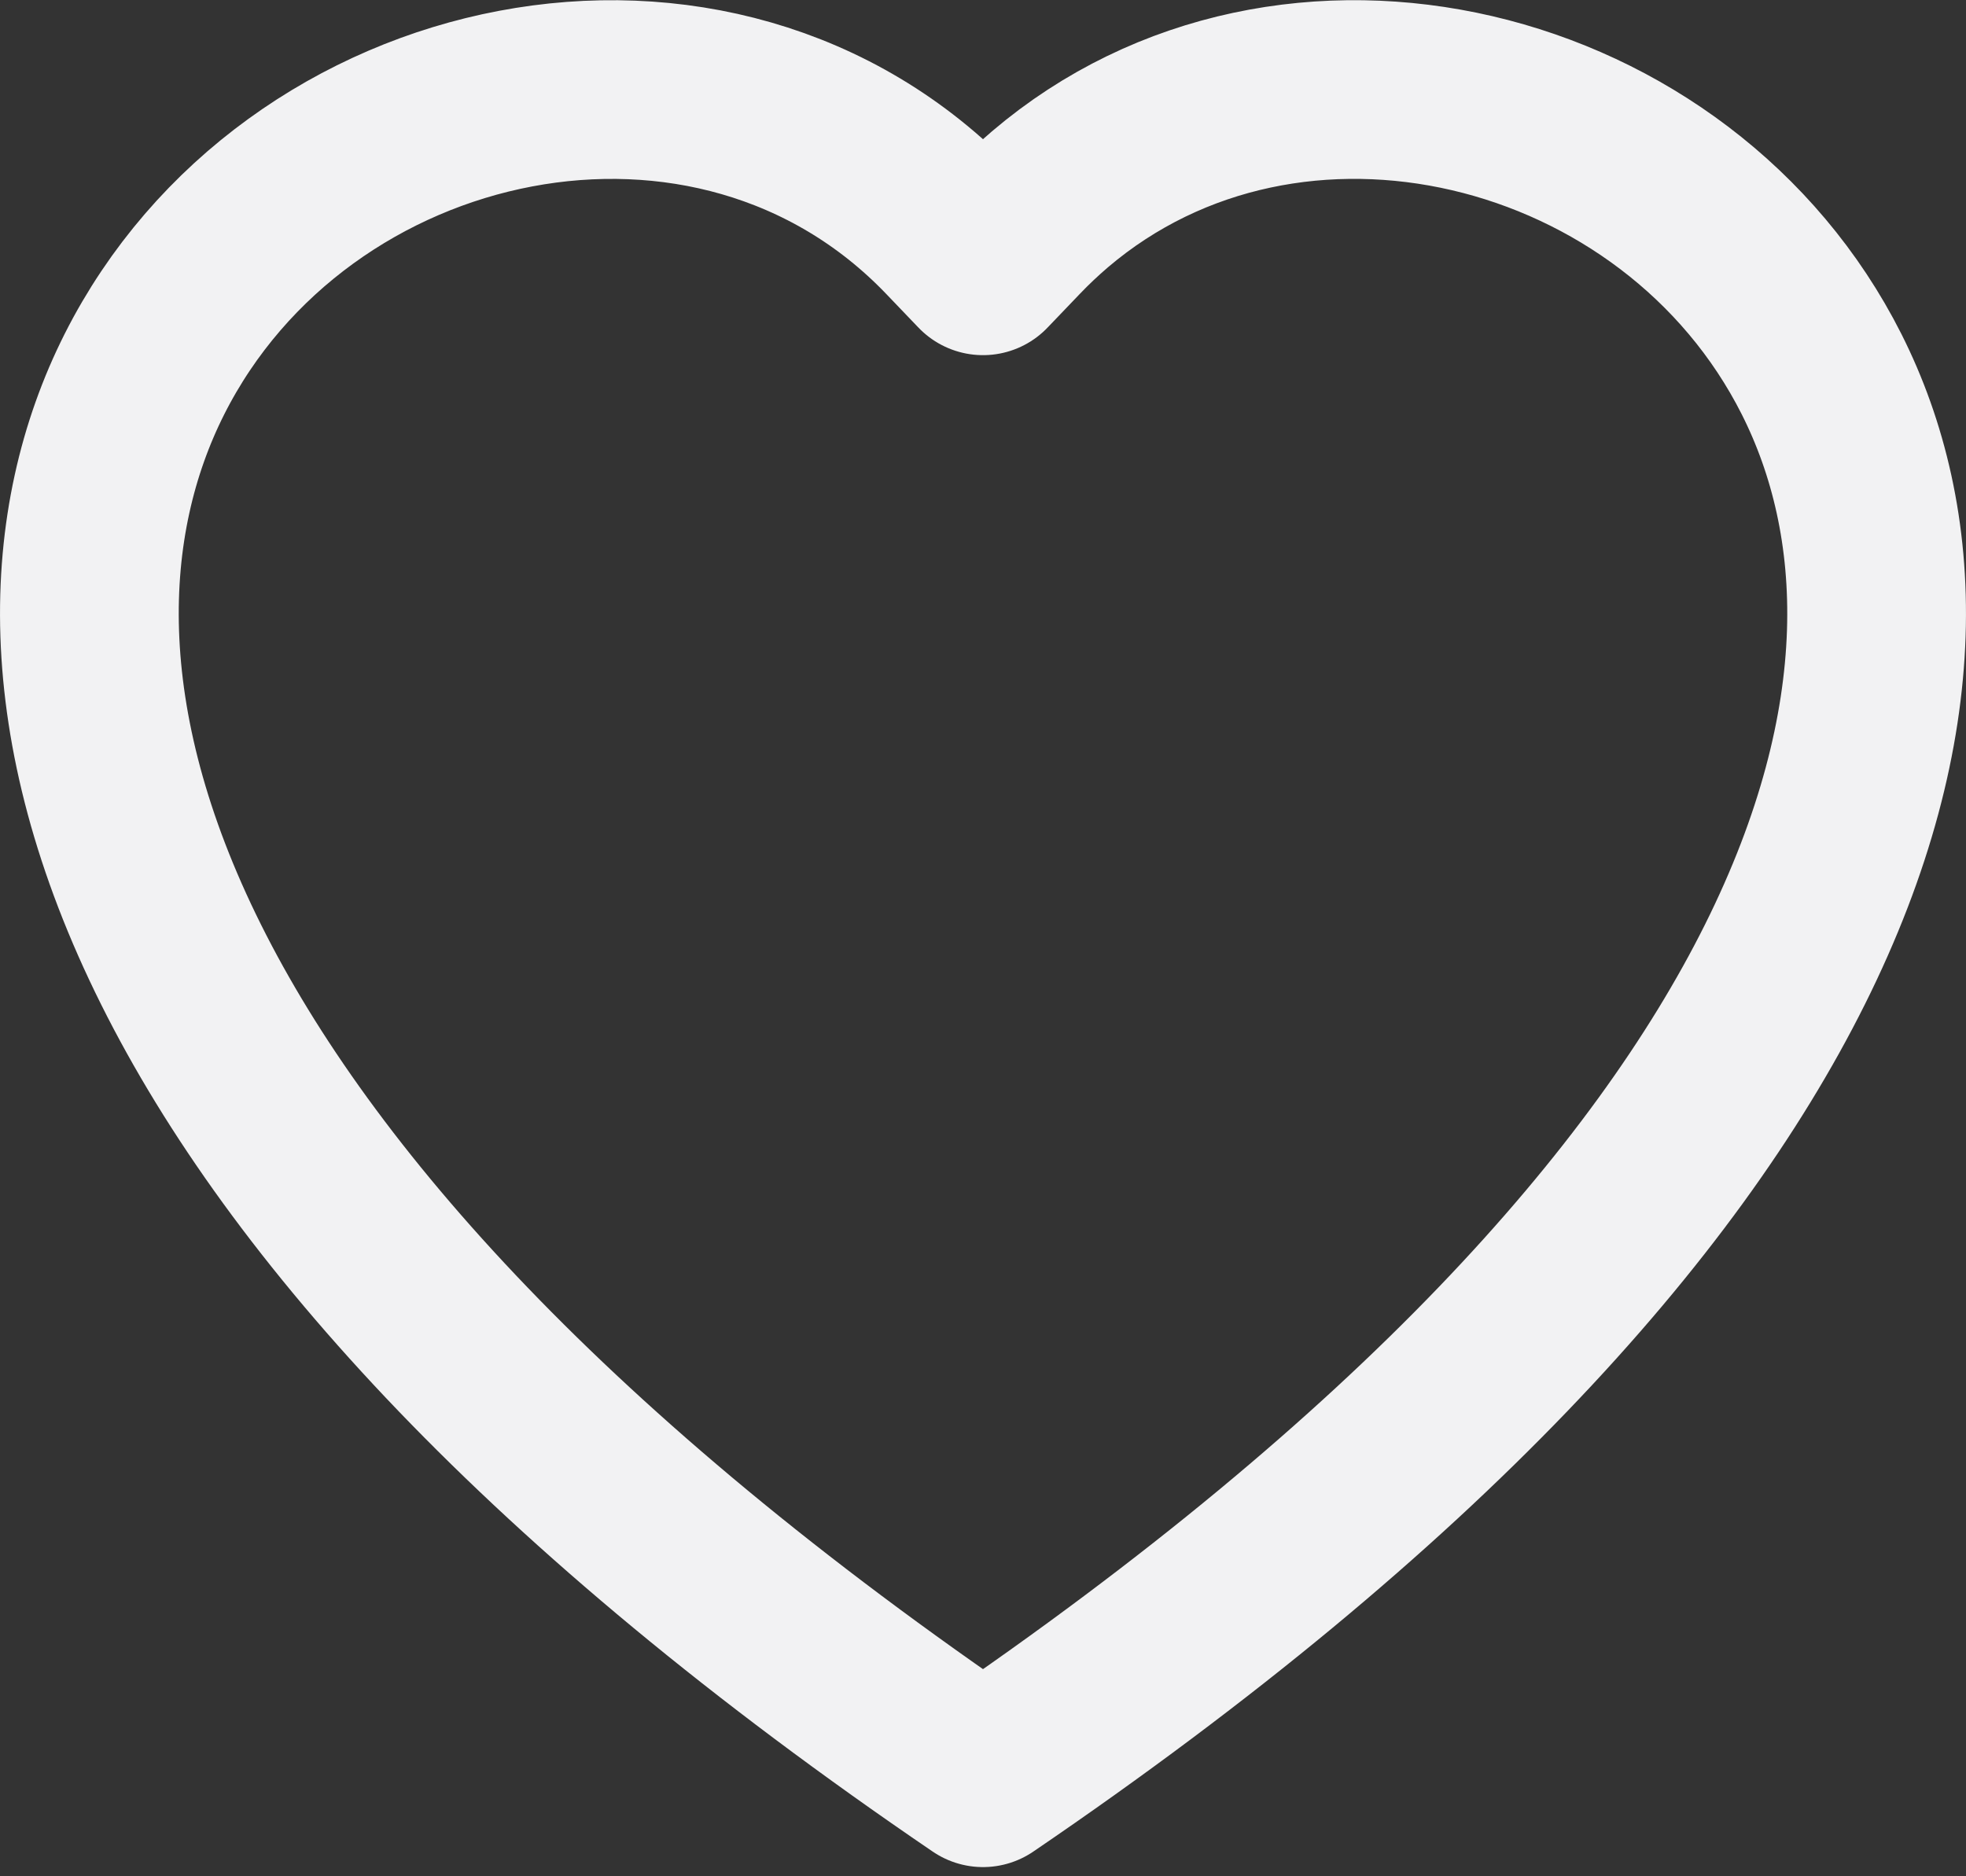 <svg width="22" height="21" viewBox="0 0 22 21" fill="none" xmlns="http://www.w3.org/2000/svg">
    <rect x="0" y="0" width="22" height="21" fill="#333333" stroke="none"/>
    <path d="M10.639,2.598L11,2.975L11.361,2.598C11.486,2.467 11.616,2.345 11.749,2.231C14.441,-0.061 18.777,1.001 20.384,4.188C21.211,5.83 21.326,8.085 19.973,10.796C18.64,13.468 15.882,16.574 11,19.897C6.118,16.574 3.36,13.469 2.027,10.797C0.674,8.086 0.789,5.83 1.616,4.188C3.303,0.843 7.997,-0.161 10.639,2.598Z" stroke="#F2F2F3" stroke-width="2" stroke-linecap="round" stroke-linejoin="round"/>
</svg>
